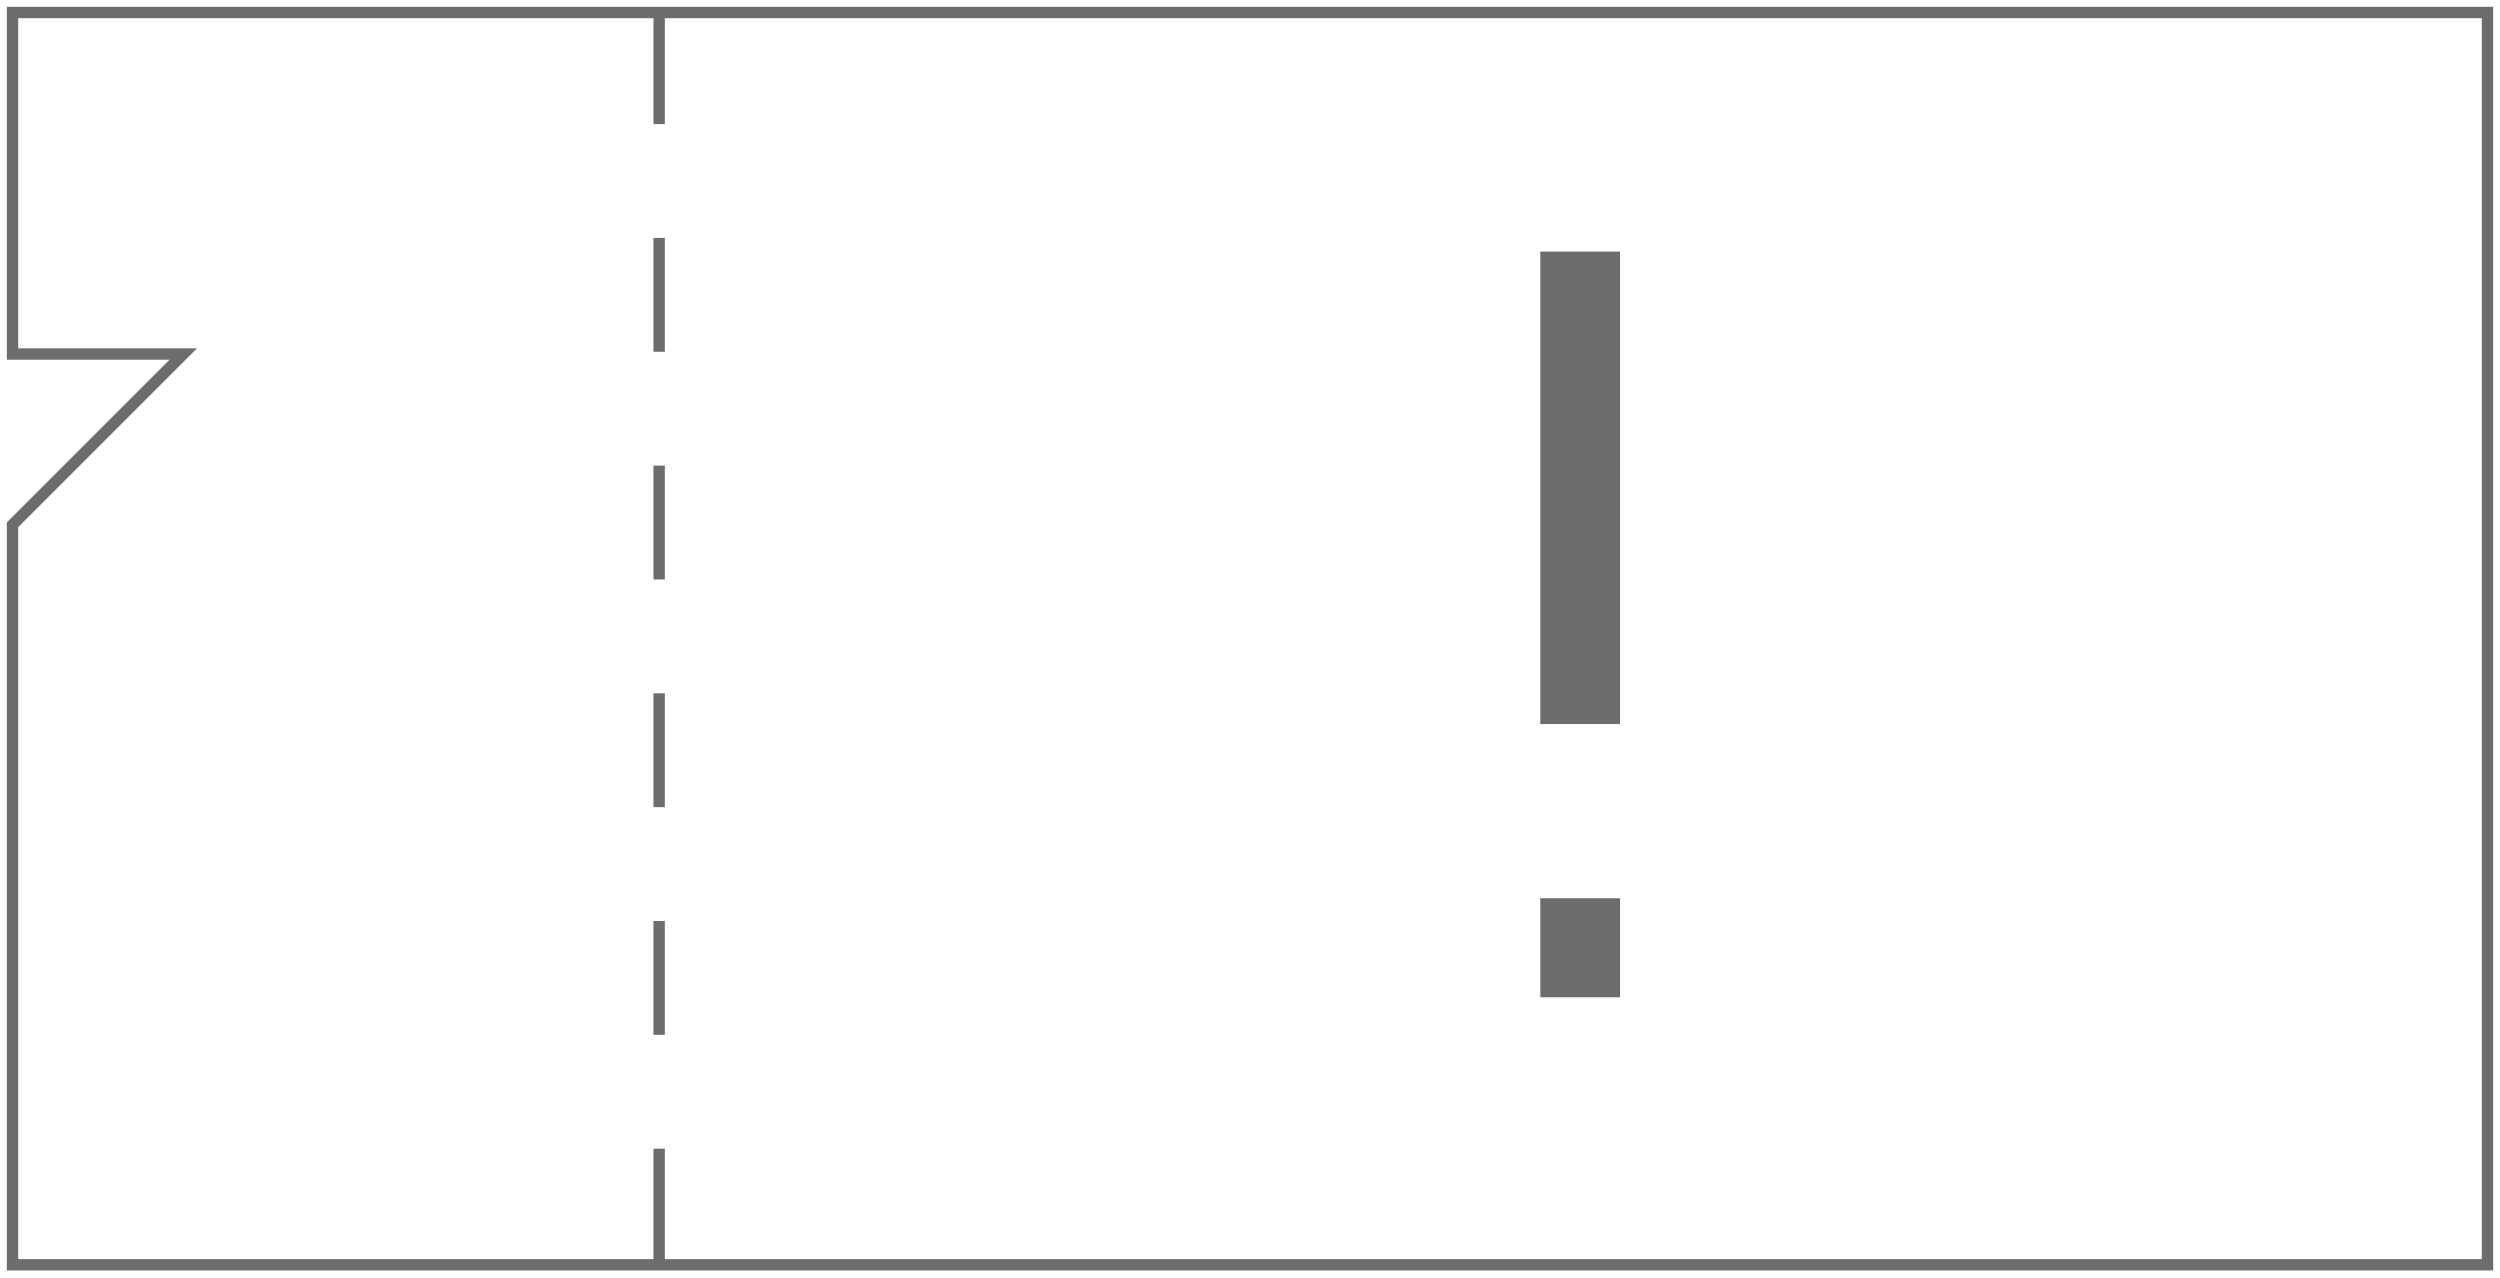 <?xml version="1.0" encoding="utf-8"?>
<!-- Generator: Adobe Illustrator 21.1.0, SVG Export Plug-In . SVG Version: 6.00 Build 0)  -->
<svg version="1.1" xmlns="http://www.w3.org/2000/svg" xmlns:xlink="http://www.w3.org/1999/xlink" x="0px" y="0px"
	 viewBox="0 0 219.6 112.3" style="enable-background:new 0 0 219.6 112.3;" xml:space="preserve">
<style type="text/css">
	.st0{display:none;}
	.st1{display:inline;fill:#3F3B0A;stroke:#6D6D6D;stroke-miterlimit:10;}
	.st2{fill:none;stroke:#6D6D6D;stroke-width:7;stroke-miterlimit:10;}
	.st3{fill-rule:evenodd;clip-rule:evenodd;fill:none;stroke:#6D6D6D;stroke-miterlimit:10;}
	.st4{fill:none;stroke:#6D6D6D;stroke-miterlimit:10;}
	.st5{display:inline;}
	.st6{fill:#FFFFFF;}
	.st7{fill-rule:evenodd;clip-rule:evenodd;fill:none;stroke:#FFFFFF;stroke-width:2;stroke-miterlimit:10;}
	.st8{fill:none;stroke:#FFFFFF;stroke-width:2;stroke-miterlimit:10;}
</style>
<g id="レイヤー_2" class="st0">
	<rect x="-48.2" y="-44.2" class="st1" width="339.5" height="216.2"/>
</g>
<g id="レイヤー_3_1_">
	<g>
		<g>
			<line class="st2" x1="138.8" y1="22.1" x2="138.8" y2="63.6"/>
			<line class="st2" x1="138.8" y1="78.9" x2="138.8" y2="87.6"/>
		</g>
		<g>
			<g>
				<polygon class="st3" points="1.1,1.1 1.1,31.1 16.1,31.1 1.1,46.1 1.1,111.1 218.5,111.1 218.5,1.1 				"/>
			</g>
			<g>
				<line class="st4" x1="57.9" y1="0.9" x2="57.9" y2="10.9"/>
				<line class="st4" x1="57.9" y1="20.9" x2="57.9" y2="30.9"/>
				<line class="st4" x1="57.9" y1="40.9" x2="57.9" y2="50.9"/>
				<line class="st4" x1="57.9" y1="60.9" x2="57.9" y2="70.9"/>
				<line class="st4" x1="57.9" y1="80.9" x2="57.9" y2="90.9"/>
				<line class="st4" x1="57.9" y1="100.9" x2="57.9" y2="110.9"/>
			</g>
		</g>
	</g>
</g>
<g id="レイヤー_4" class="st0">
	<g class="st5">
		<g>
			<g>
				<g>
					<path class="st6" d="M106.2,64c0,1.1,0.1,1.8,0.2,2.6l-2.3,0c0.1-0.7,0.2-1.5,0.2-2.6l-0.1-13.5l-3.7,0c-1.2,0-2,0.1-2.8,0.2
						l0-2c0.8,0.1,1.5,0.2,2.7,0.2l9.4,0c1.4,0,2-0.1,2.8-0.2l0,2c-0.8-0.1-1.5-0.2-2.8-0.2l-3.7,0L106.2,64z"/>
					<path class="st6" d="M118.2,48.9l0,2.1l-2.3,0l0-2.1L118.2,48.9z M118.2,54c-0.1,0.8-0.2,1.5-0.2,2.6l0,7.3
						c0,1.1,0.1,1.7,0.2,2.6l-2.2,0c0.1-1,0.2-1.7,0.2-2.6l0-7.3c0-1.1-0.1-1.8-0.2-2.6L118.2,54z"/>
					<path class="st6" d="M132.1,57.8c-0.7-1.8-1.9-2.7-3.6-2.7c-2.6,0-4.3,2-4.3,5.1c0,3.1,1.8,5,4.4,5c1.4,0,2.5-0.5,3.1-1.5
						c0.2-0.4,0.4-0.6,0.5-1.2l1.8,0.5c-0.3,0.8-0.6,1.3-1,1.8c-1,1.3-2.6,2-4.5,2c-3.8,0-6.2-2.5-6.2-6.5c0-4,2.4-6.7,6-6.7
						c2,0,3.6,0.7,4.6,2.1c0.3,0.4,0.6,0.8,0.8,1.5L132.1,57.8z"/>
					<path class="st6" d="M140,48.8c-0.1,0.8-0.2,1.4-0.2,2.6l0,8.4l4.3-4.1c1-1,1.4-1.4,1.7-1.8l2.9,0c-0.3,0.3-0.3,0.3-1,0.9
						c-0.2,0.2-0.5,0.5-0.9,0.8c-0.2,0.2-0.3,0.3-0.4,0.4l-3.3,3l4.1,5.1c1.4,1.8,1.6,1.9,2.1,2.4l-2.7,0c-0.3-0.6-0.3-0.7-1.5-2.2
						l-3.2-4.2l-2,1.9l0,2c0,1,0.1,1.8,0.2,2.6l-2.1,0c0.1-0.8,0.2-1.5,0.2-2.6l-0.1-12.5c0-1.2-0.1-1.8-0.2-2.6L140,48.8z"/>
					<path class="st6" d="M154.2,60.4c0.1,1.6,0.3,2.4,1,3.3c0.8,1,2,1.6,3.4,1.6c1.9,0,3.3-0.9,3.9-2.7l1.7,0.6
						c-0.5,1-0.8,1.4-1.3,1.9c-1.1,1.1-2.6,1.6-4.3,1.7c-3.8,0-6.2-2.5-6.2-6.6c0-4,2.3-6.6,5.9-6.6c3.1,0,5.3,1.9,5.8,5
						c0,0.3,0.1,1.2,0.2,1.8L154.2,60.4z M162.4,58.9c-0.2-1.3-0.5-2.1-1.3-2.9c-0.7-0.7-1.7-1-2.8-1c-1.5,0-2.7,0.7-3.4,2
						c-0.3,0.6-0.5,1-0.6,1.9L162.4,58.9z"/>
					<path class="st6" d="M171.9,50.3c-0.1,0.7-0.2,1.6-0.2,2.6l0,0.9l1.2,0c1.1,0,1.6,0,2.4-0.1l0,1.8c-0.8-0.1-1.4-0.1-2.4-0.1
						l-1.2,0l0,8.1c0,0.7,0.1,1,0.3,1.2c0.3,0.3,0.7,0.4,1.2,0.4c0.6,0,1.1-0.1,1.9-0.6l0.5,1.6c-1,0.4-1.7,0.5-2.7,0.5
						c-1.1,0-1.9-0.2-2.4-0.7c-0.5-0.5-0.7-1.1-0.7-2.2l0-8.3l-1,0c-0.8,0-1.4,0.1-2.2,0.1l0-1.8c0.7,0.1,1.2,0.1,2.2,0.1l1,0l0-0.9
						c0-0.9-0.1-1.8-0.2-2.6L171.9,50.3z"/>
				</g>
			</g>
			<polygon class="st7" points="1.1,1.1 1.1,31.1 16.1,31.1 1.1,46.1 1.1,111.1 218.5,111.1 218.5,1.1 			"/>
		</g>
		<g>
			<line class="st8" x1="57.9" y1="0.9" x2="57.9" y2="10.9"/>
			<line class="st8" x1="57.9" y1="20.9" x2="57.9" y2="30.9"/>
			<line class="st8" x1="57.9" y1="40.9" x2="57.9" y2="50.9"/>
			<line class="st8" x1="57.9" y1="60.9" x2="57.9" y2="70.9"/>
			<line class="st8" x1="57.9" y1="80.9" x2="57.9" y2="90.9"/>
			<line class="st8" x1="57.9" y1="100.9" x2="57.9" y2="110.9"/>
		</g>
	</g>
</g>
</svg>
